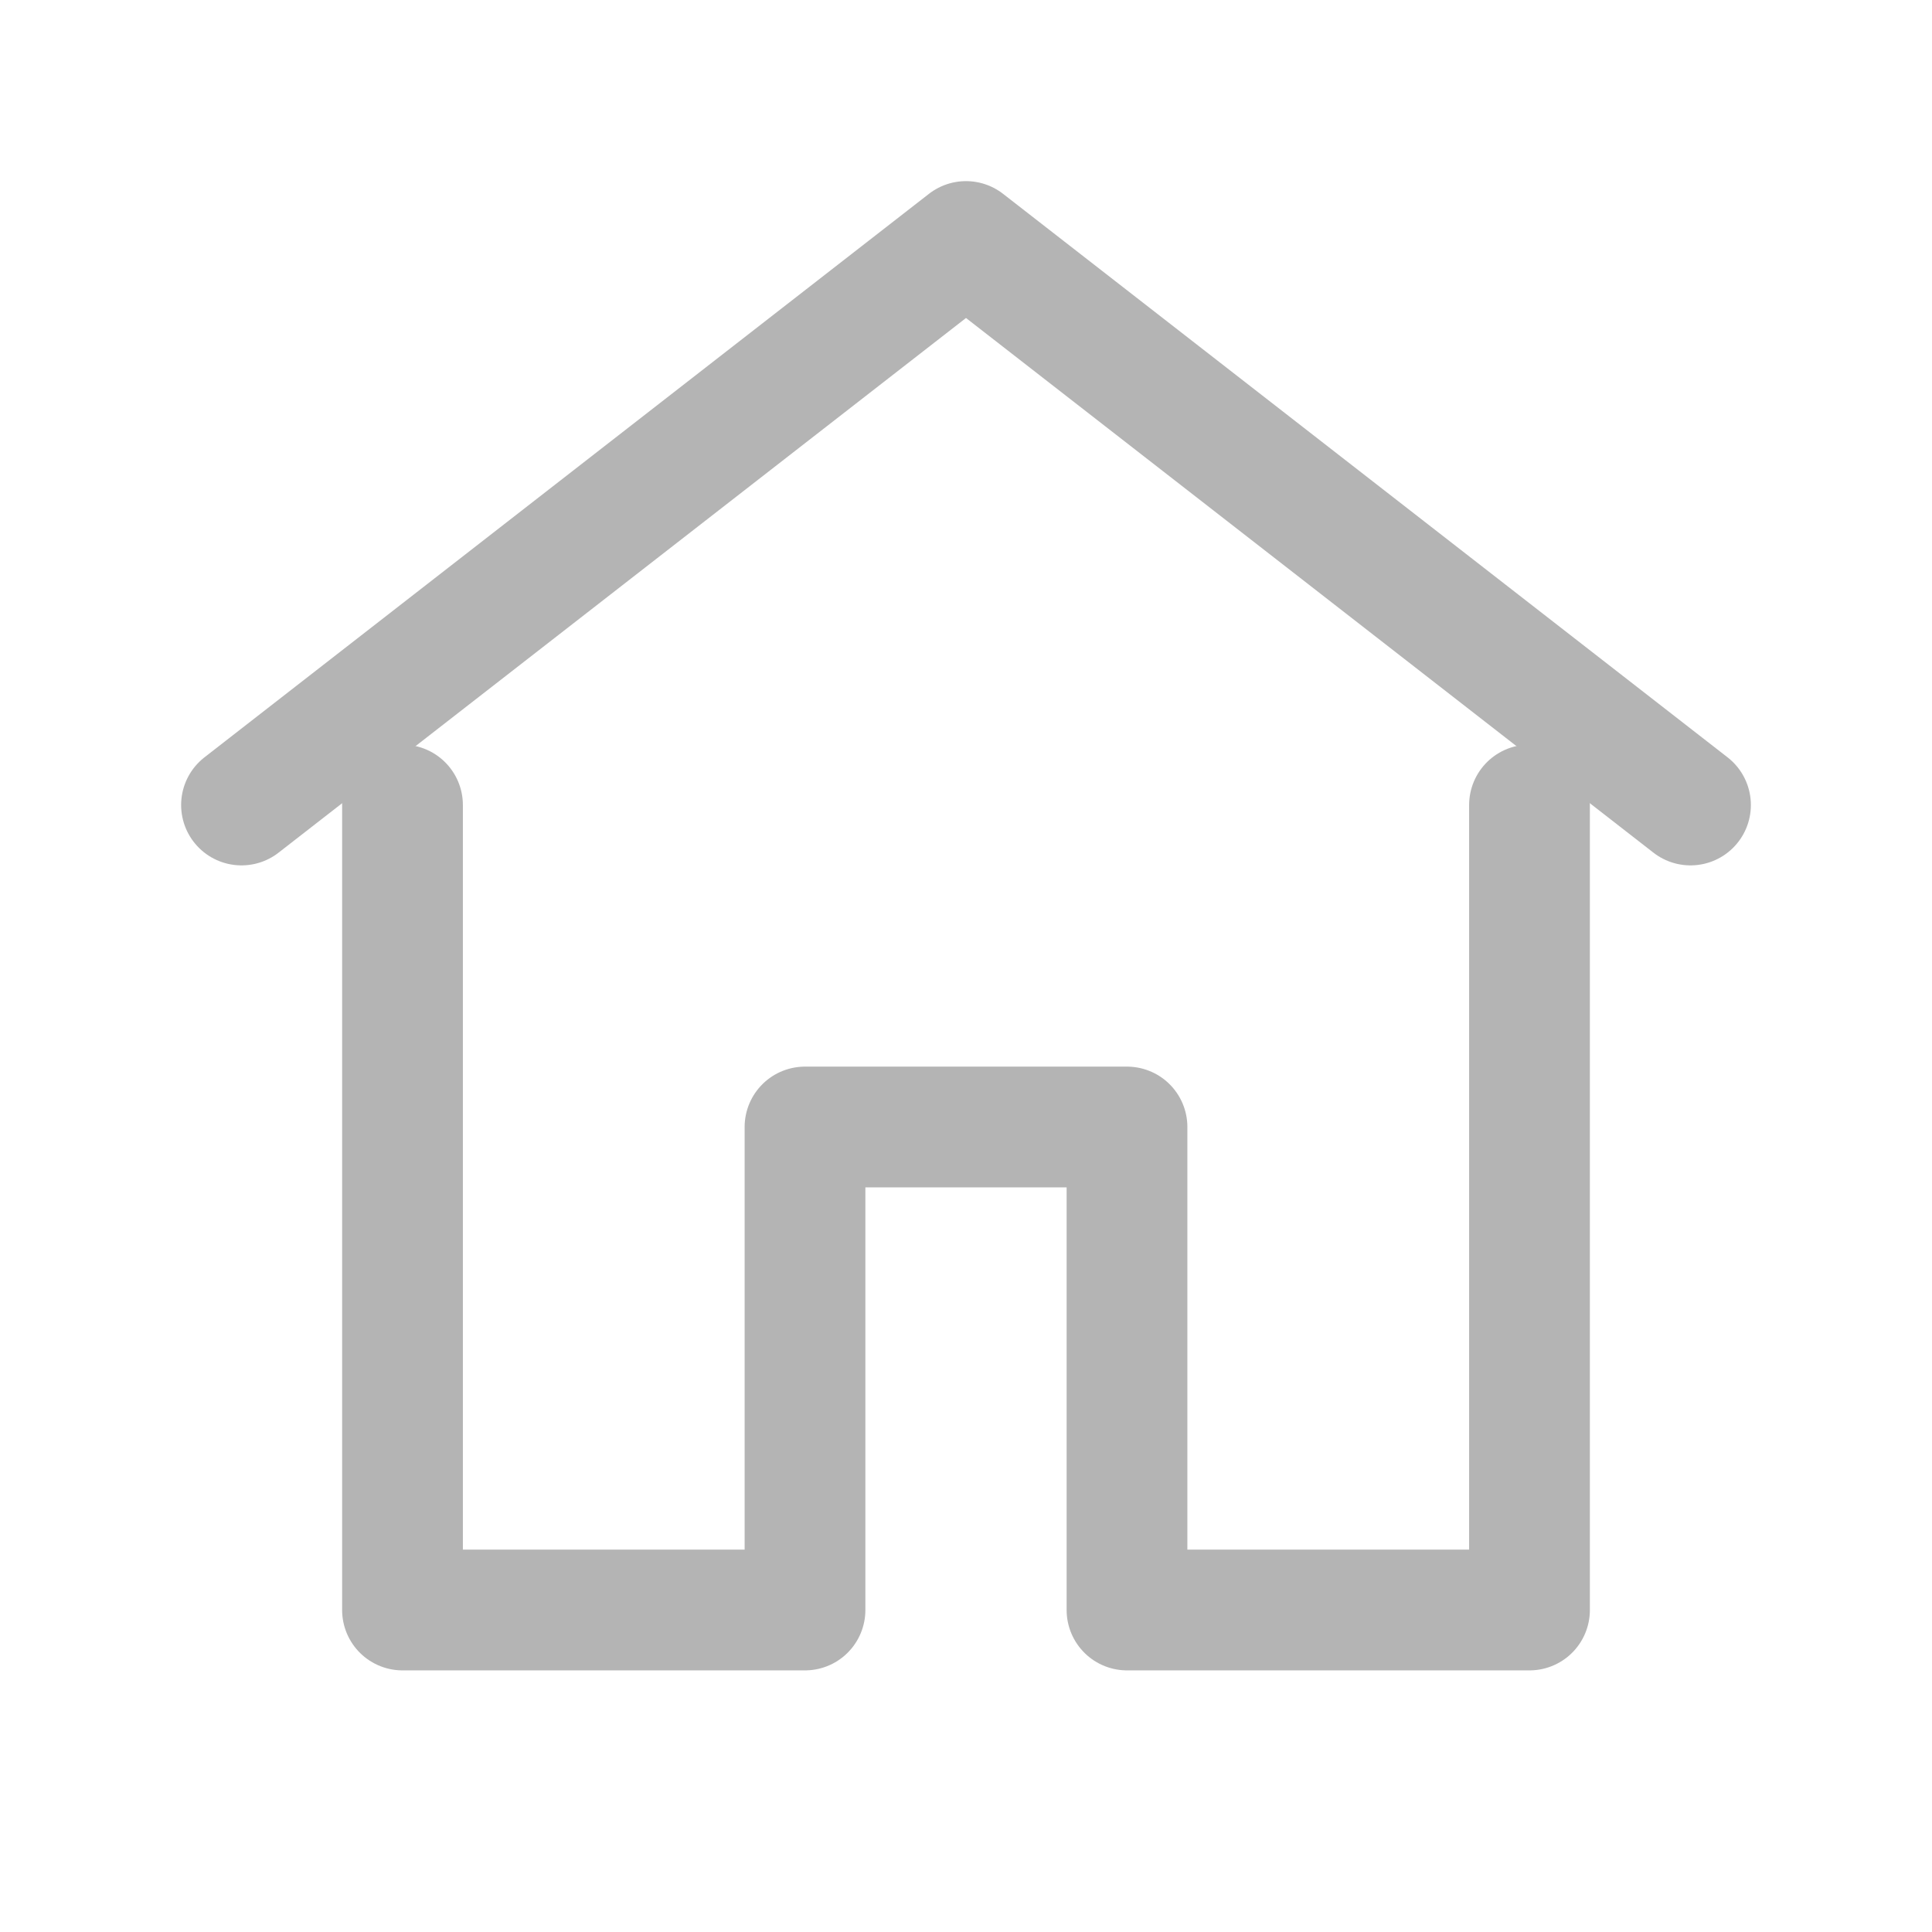 <svg xmlns="http://www.w3.org/2000/svg" width="24" height="24" viewBox="0 0 24 24" fill="none" stroke="#b4b4b4" stroke-width="1.5" stroke-linecap="round" stroke-linejoin="round">
  <path d="M3 10L12 3L21 10" />
  <path d="M5 10V20H10V14H14V20H19V10" />
</svg>
